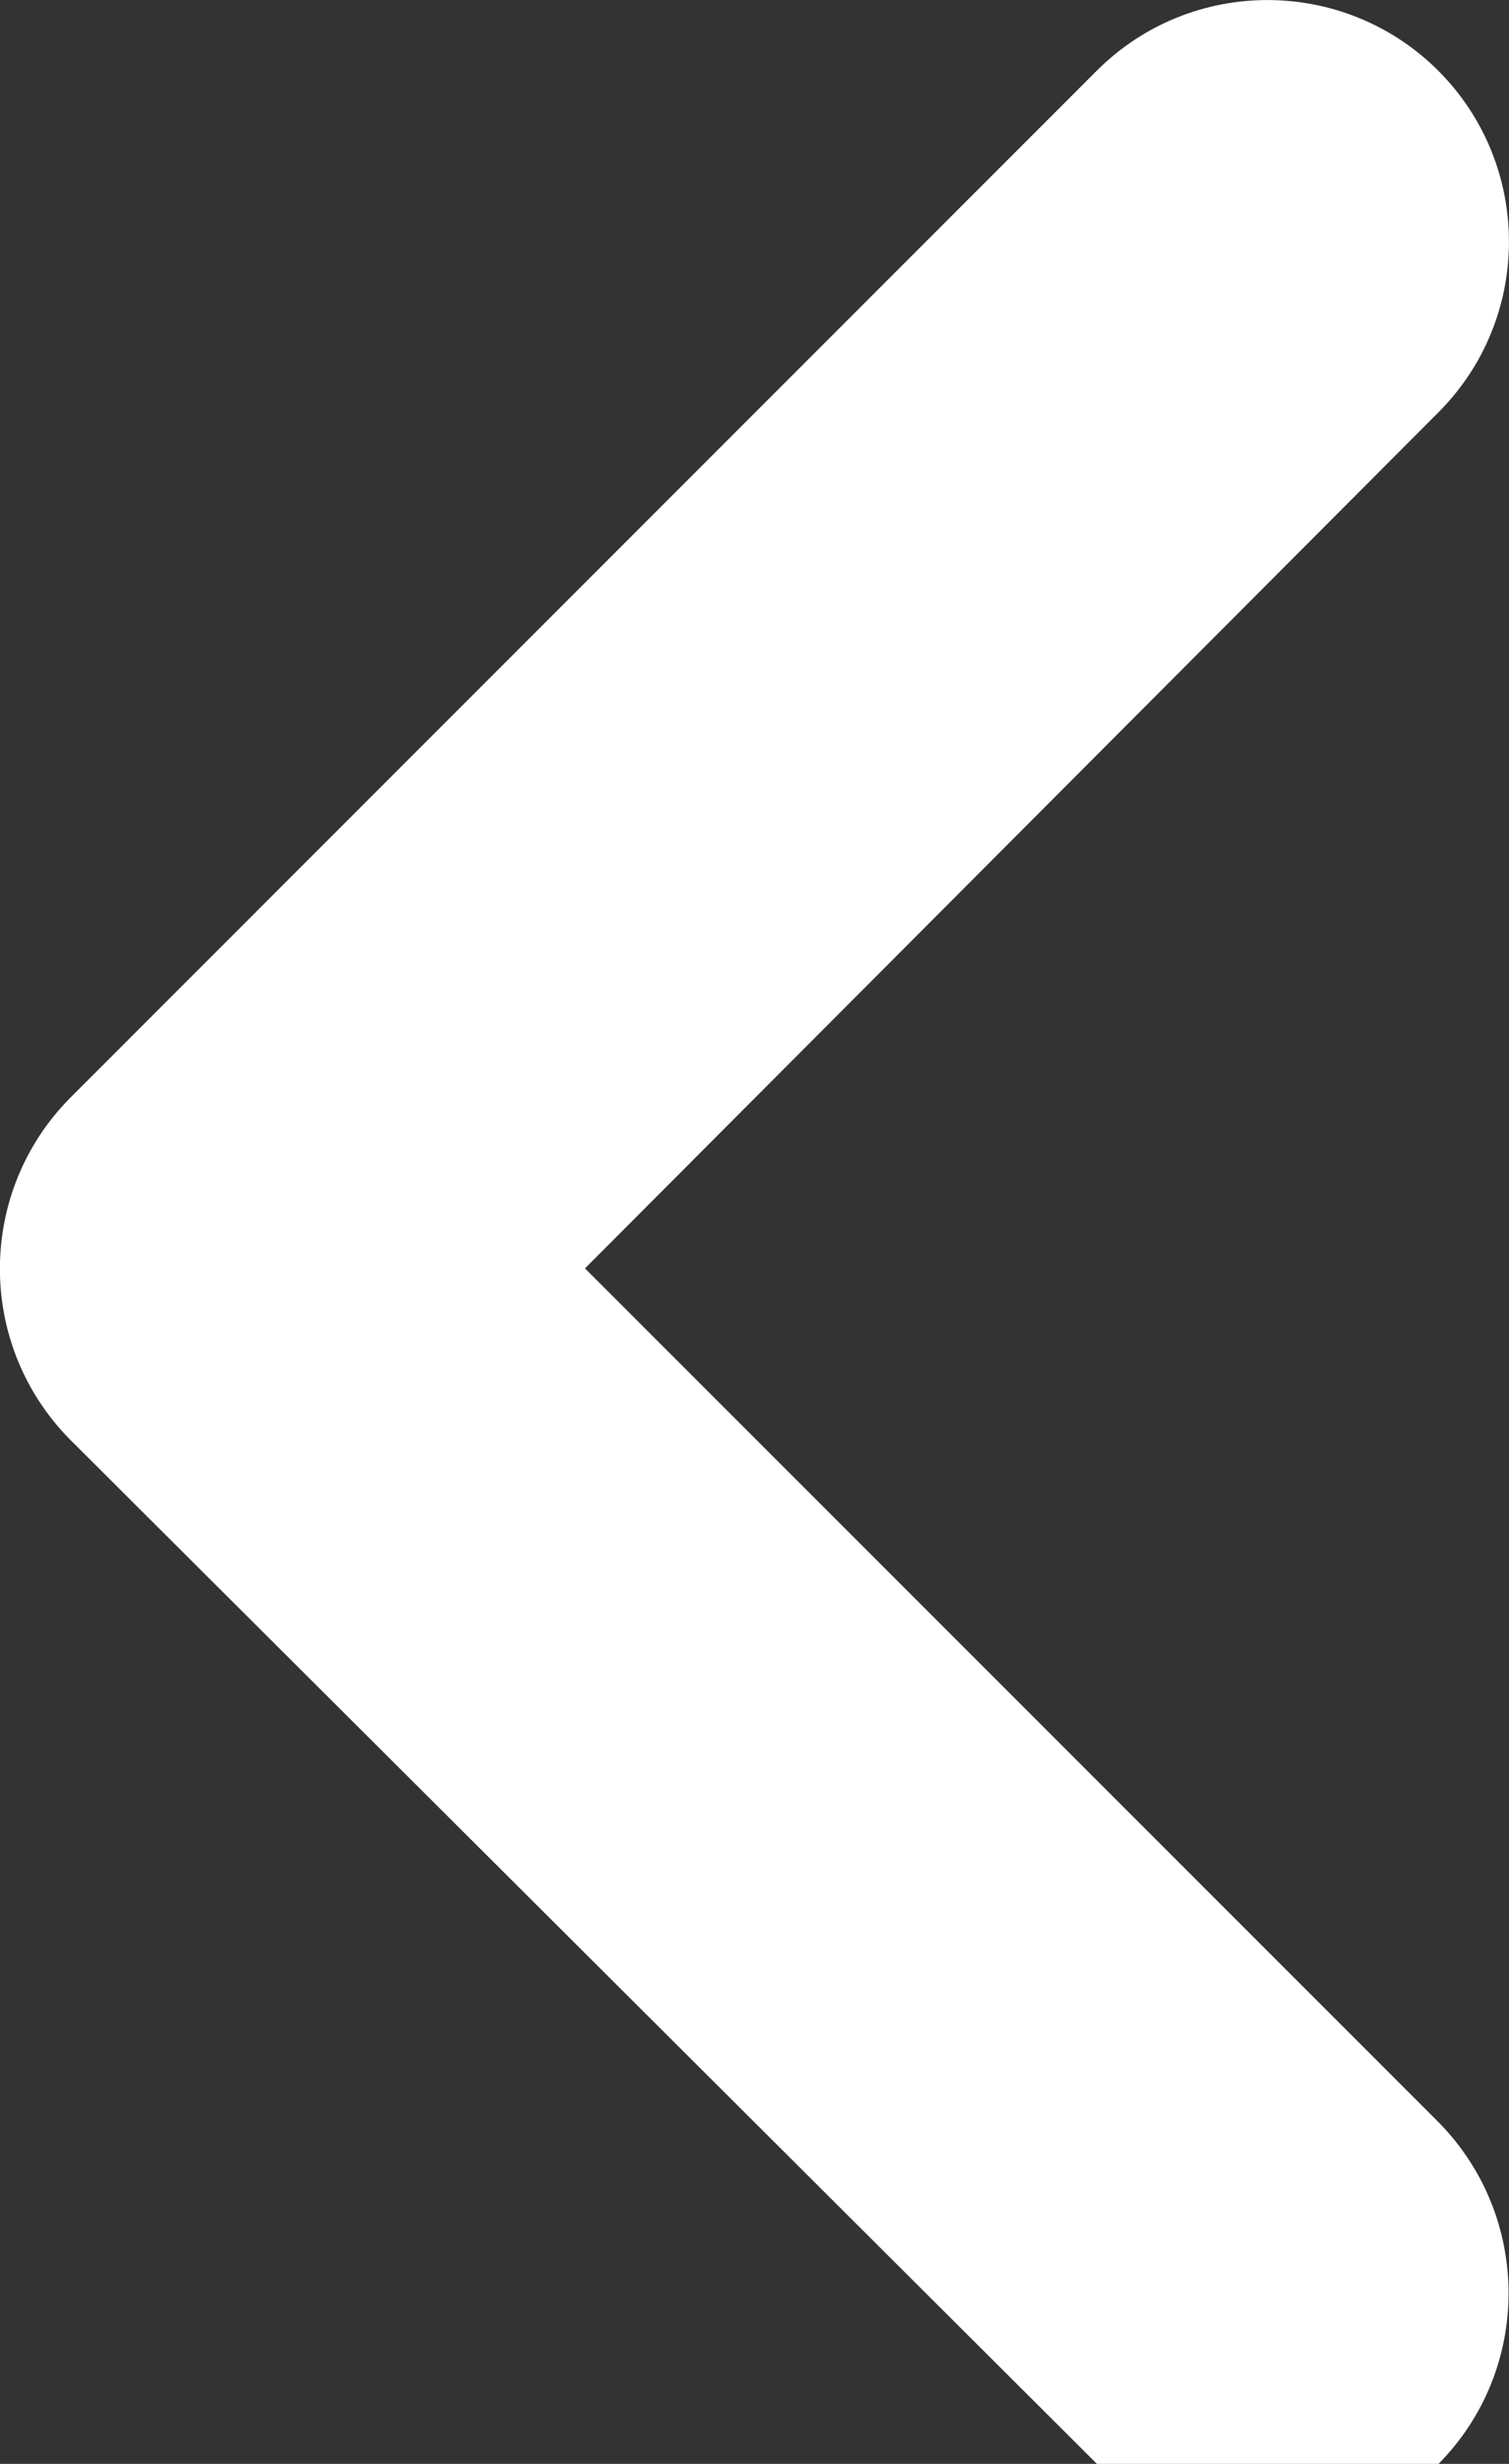 <?xml version="1.0" encoding="utf-8"?>
<!-- Generator: Adobe Illustrator 16.0.0, SVG Export Plug-In . SVG Version: 6.00 Build 0)  -->
<!DOCTYPE svg PUBLIC "-//W3C//DTD SVG 1.1//EN" "http://www.w3.org/Graphics/SVG/1.1/DTD/svg11.dtd">
<svg version="1.1" id="Layer_1" xmlns="http://www.w3.org/2000/svg" xmlns:xlink="http://www.w3.org/1999/xlink" x="0px" y="0px"
	 width="7.705px" height="12.574px" viewBox="0 0 7.705 12.574" enable-background="new 0 0 7.705 12.574" xml:space="preserve">
<rect x="0" y="0" width="7.705" height="12.574" fill="#333333" stroke="none"/>
<rect x="-11.123" y="-3.766" display="none" fill="#FFFFFF" width="28.157" height="4"/>
<rect x="-11.123" y="4.39" display="none" fill="#FFFFFF" width="28.157" height="4"/>
<rect x="-11.123" y="12.546" display="none" fill="#FFFFFF" width="28.157" height="4"/>
<path fill="#FFFFFF" d="M5.601,12.574c0.23,0.234,0.544,0.365,0.871,0.365c0.328,0,0.643-0.131,0.873-0.365
	c0.477-0.482,0.477-1.26,0-1.744L2.987,6.473l4.357-4.368c0.481-0.481,0.481-1.262,0-1.744c-0.482-0.481-1.263-0.481-1.744,0
	L0.358,5.603c-0.478,0.483-0.478,1.261,0,1.744L5.601,12.574z"/>
</svg>
